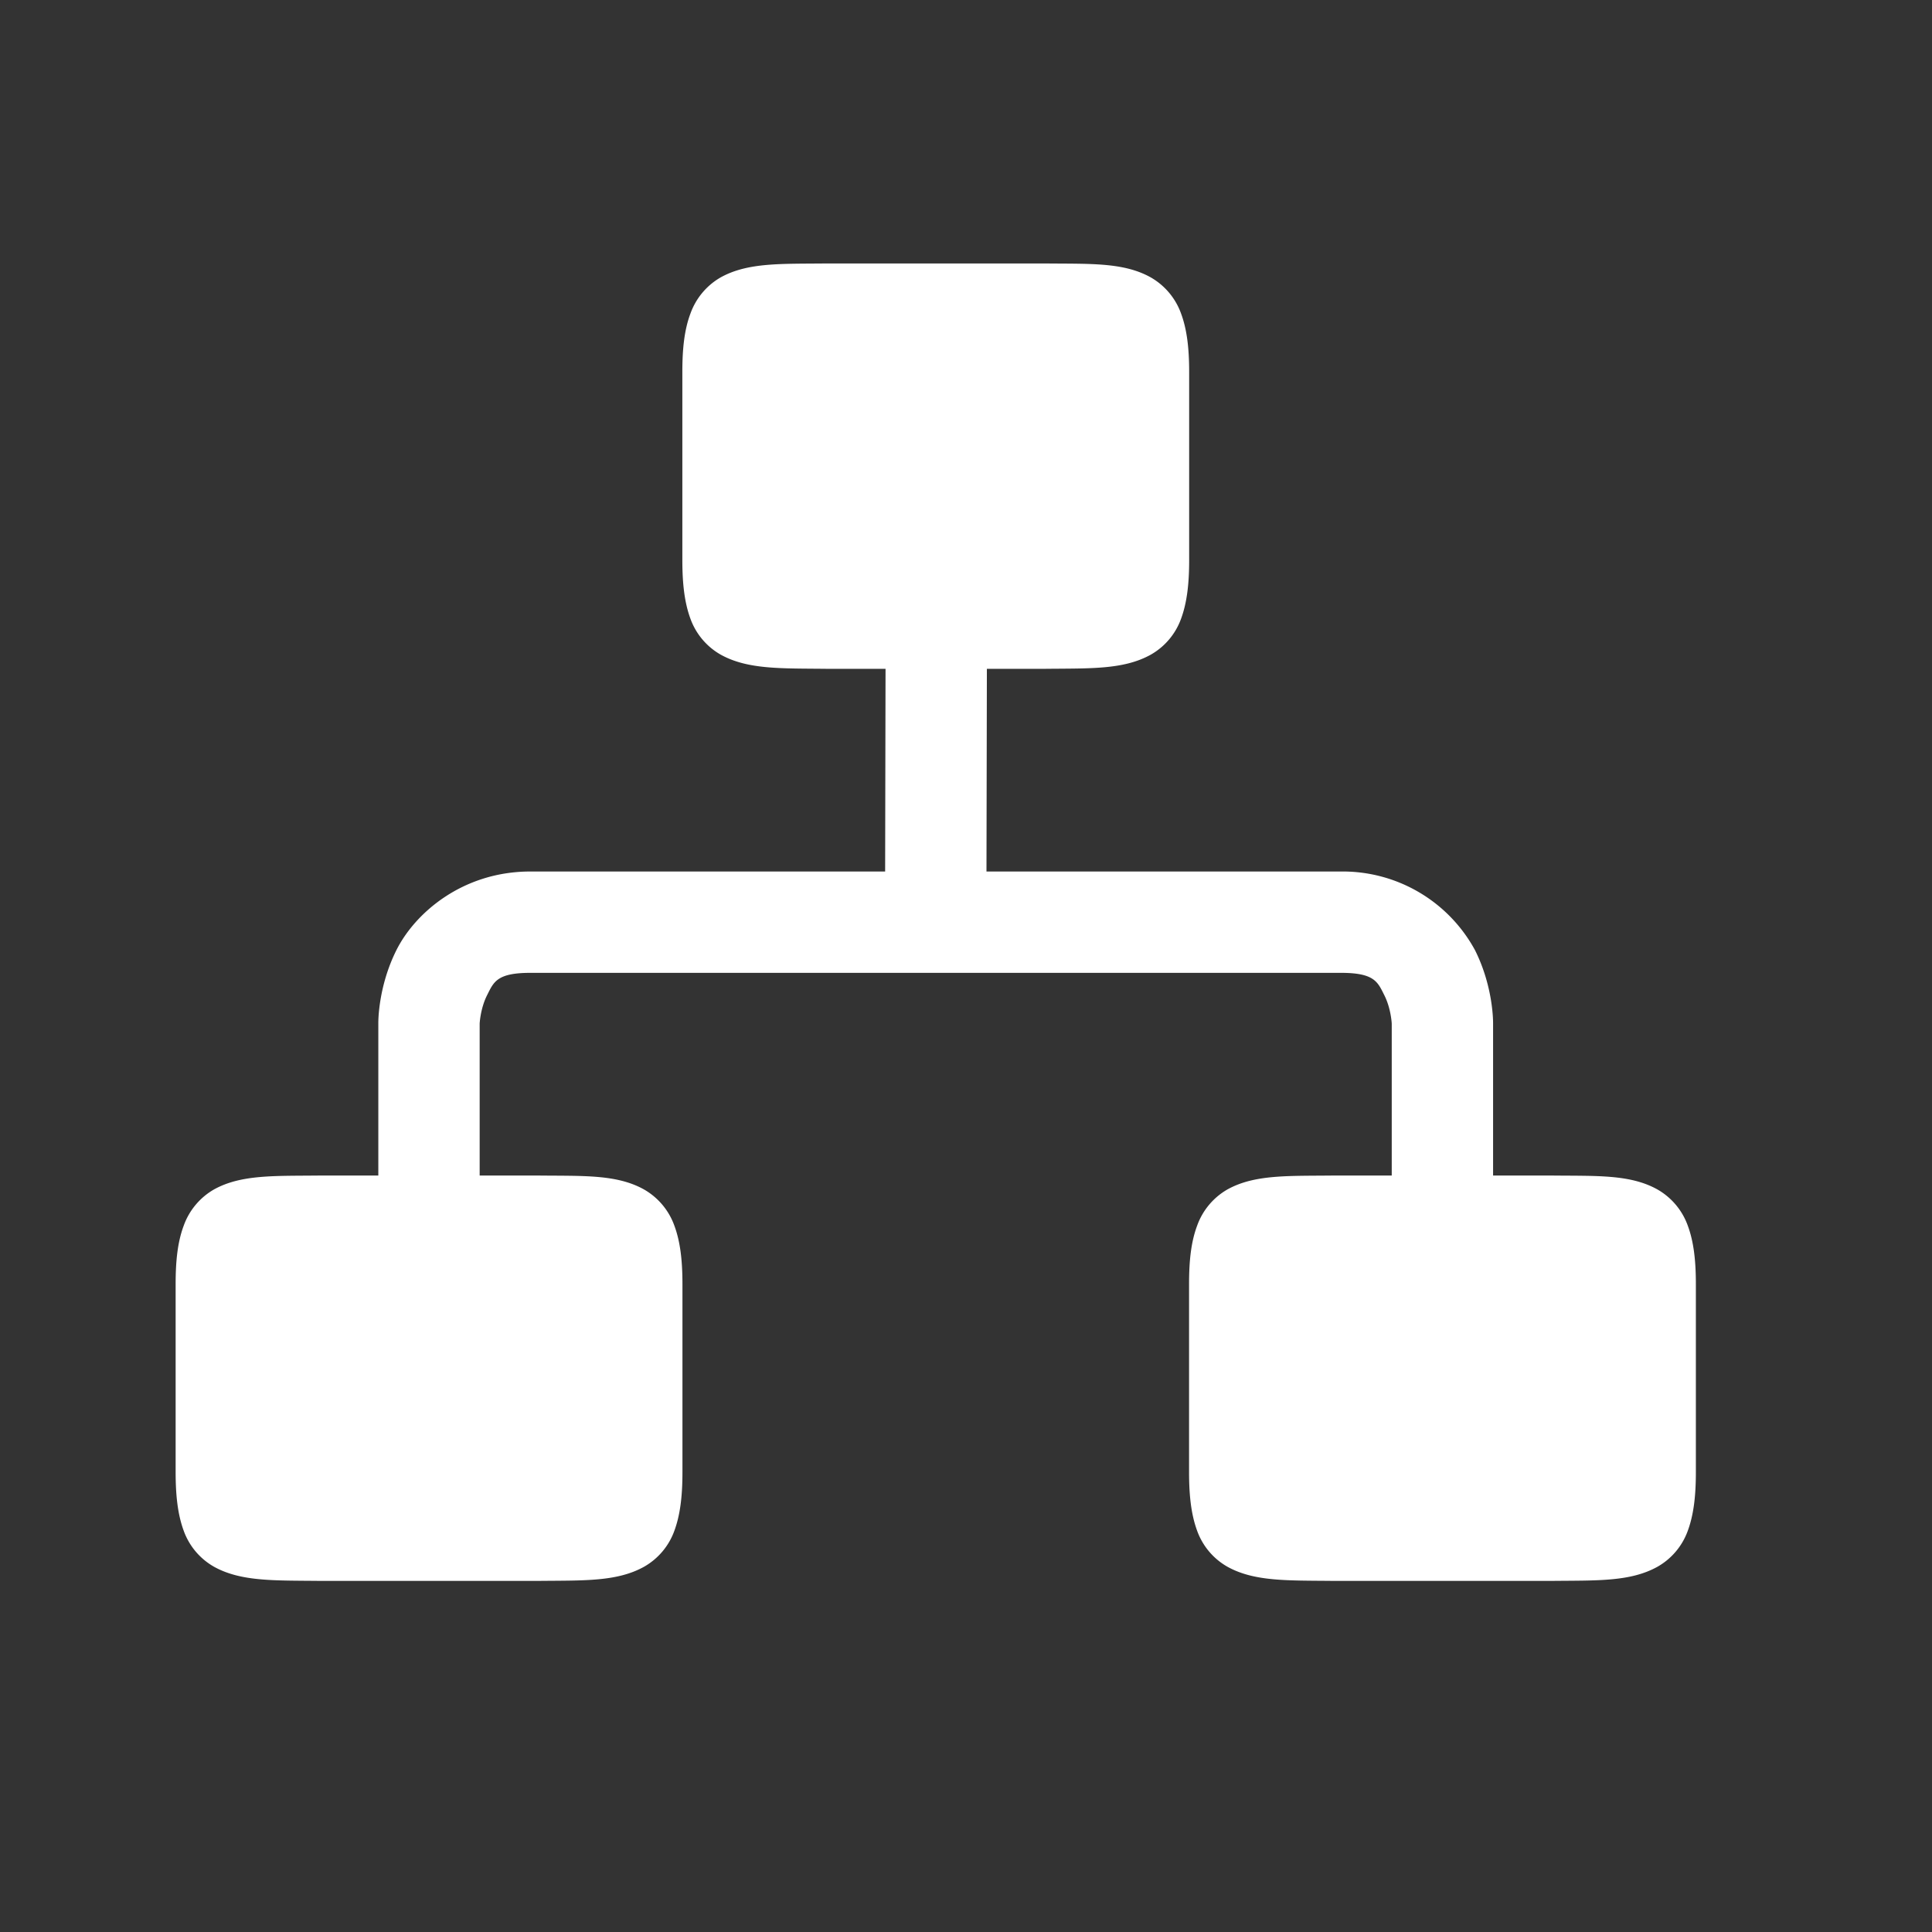 <svg version="1.0" viewBox="0 0 22 22" xmlns="http://www.w3.org/2000/svg"><rect x="0" y="0" width="22" height="22" fill="#333333" stroke="none"/><g fill="#fff" font-family="sans-serif" font-weight="400"><path d="M11.428 10c-.45.005-.78-.012-1.049.137a.673.673 0 0 0-.299.357c-.059.157-.08.341-.08.576v1.858c0 .235.022.421.08.578a.668.668 0 0 0 .3.355c.268.148.598.134 1.048.139h2.146c.45-.005.778.01 1.047-.139a.668.668 0 0 0 .3-.355c.058-.157.08-.343.08-.578V11.07c0-.235-.022-.42-.08-.576a.672.672 0 0 0-.3-.357c-.269-.15-.597-.132-1.047-.137h-.002zm-5-9c-.45.005-.78-.012-1.049.137a.673.673 0 0 0-.299.357c-.059.157-.08.341-.08.576v1.858c0 .235.022.421.08.578a.668.668 0 0 0 .3.355c.268.148.598.134 1.048.139h2.146c.45-.005.778.01 1.047-.139a.668.668 0 0 0 .3-.355c.058-.157.08-.343.08-.578V2.07c0-.235-.022-.42-.08-.576a.672.672 0 0 0-.3-.357C9.352.987 9.024 1.005 8.574 1h-.002zm-5 9c-.45.005-.78-.012-1.049.137a.673.673 0 0 0-.299.357c-.059.157-.08.341-.08.576v1.858c0 .235.022.421.08.578a.668.668 0 0 0 .3.355c.268.148.598.134 1.048.139h2.146c.45-.005.778.01 1.047-.139a.668.668 0 0 0 .3-.355c.058-.157.08-.343.08-.578V11.07c0-.235-.022-.42-.08-.576a.672.672 0 0 0-.3-.357c-.269-.15-.597-.132-1.047-.137h-.002z" overflow="visible" style="font-feature-settings:normal;font-variant-alternates:normal;font-variant-caps:normal;font-variant-ligatures:normal;font-variant-numeric:normal;font-variant-position:normal;isolation:auto;mix-blend-mode:normal;shape-padding:0;text-decoration-color:#000;text-decoration-line:none;text-decoration-style:solid;text-indent:0;text-orientation:mixed;text-transform:none" transform="translate(2 1.846) scale(1.154)"/><path d="M3.5 7c-.667 0-1.138.408-1.322.777C1.993 8.147 2 8.5 2 8.5v2h1v-2s.007-.147.072-.277C3.138 8.092 3.167 8 3.5 8h8c.333 0 .362.092.428.223.065.13.072.277.072.277v2h1v-2s.007-.353-.178-.723A1.485 1.485 0 0 0 11.5 7z" fill-rule="evenodd" overflow="visible" style="font-feature-settings:normal;font-variant-alternates:normal;font-variant-caps:normal;font-variant-ligatures:normal;font-variant-numeric:normal;font-variant-position:normal;isolation:auto;mix-blend-mode:normal;shape-padding:0;text-decoration-color:#000;text-decoration-line:none;text-decoration-style:solid;text-indent:0;text-orientation:mixed;text-transform:none" transform="translate(2 1.846) scale(1.154)"/><path d="m7.006 4.498-.006 3 1 .004.006-3z" fill-rule="evenodd" overflow="visible" style="font-feature-settings:normal;font-variant-alternates:normal;font-variant-caps:normal;font-variant-ligatures:normal;font-variant-numeric:normal;font-variant-position:normal;isolation:auto;mix-blend-mode:normal;shape-padding:0;text-decoration-color:#000;text-decoration-line:none;text-decoration-style:solid;text-indent:0;text-orientation:mixed;text-transform:none" transform="translate(2 1.846) scale(1.154)"/></g></svg>